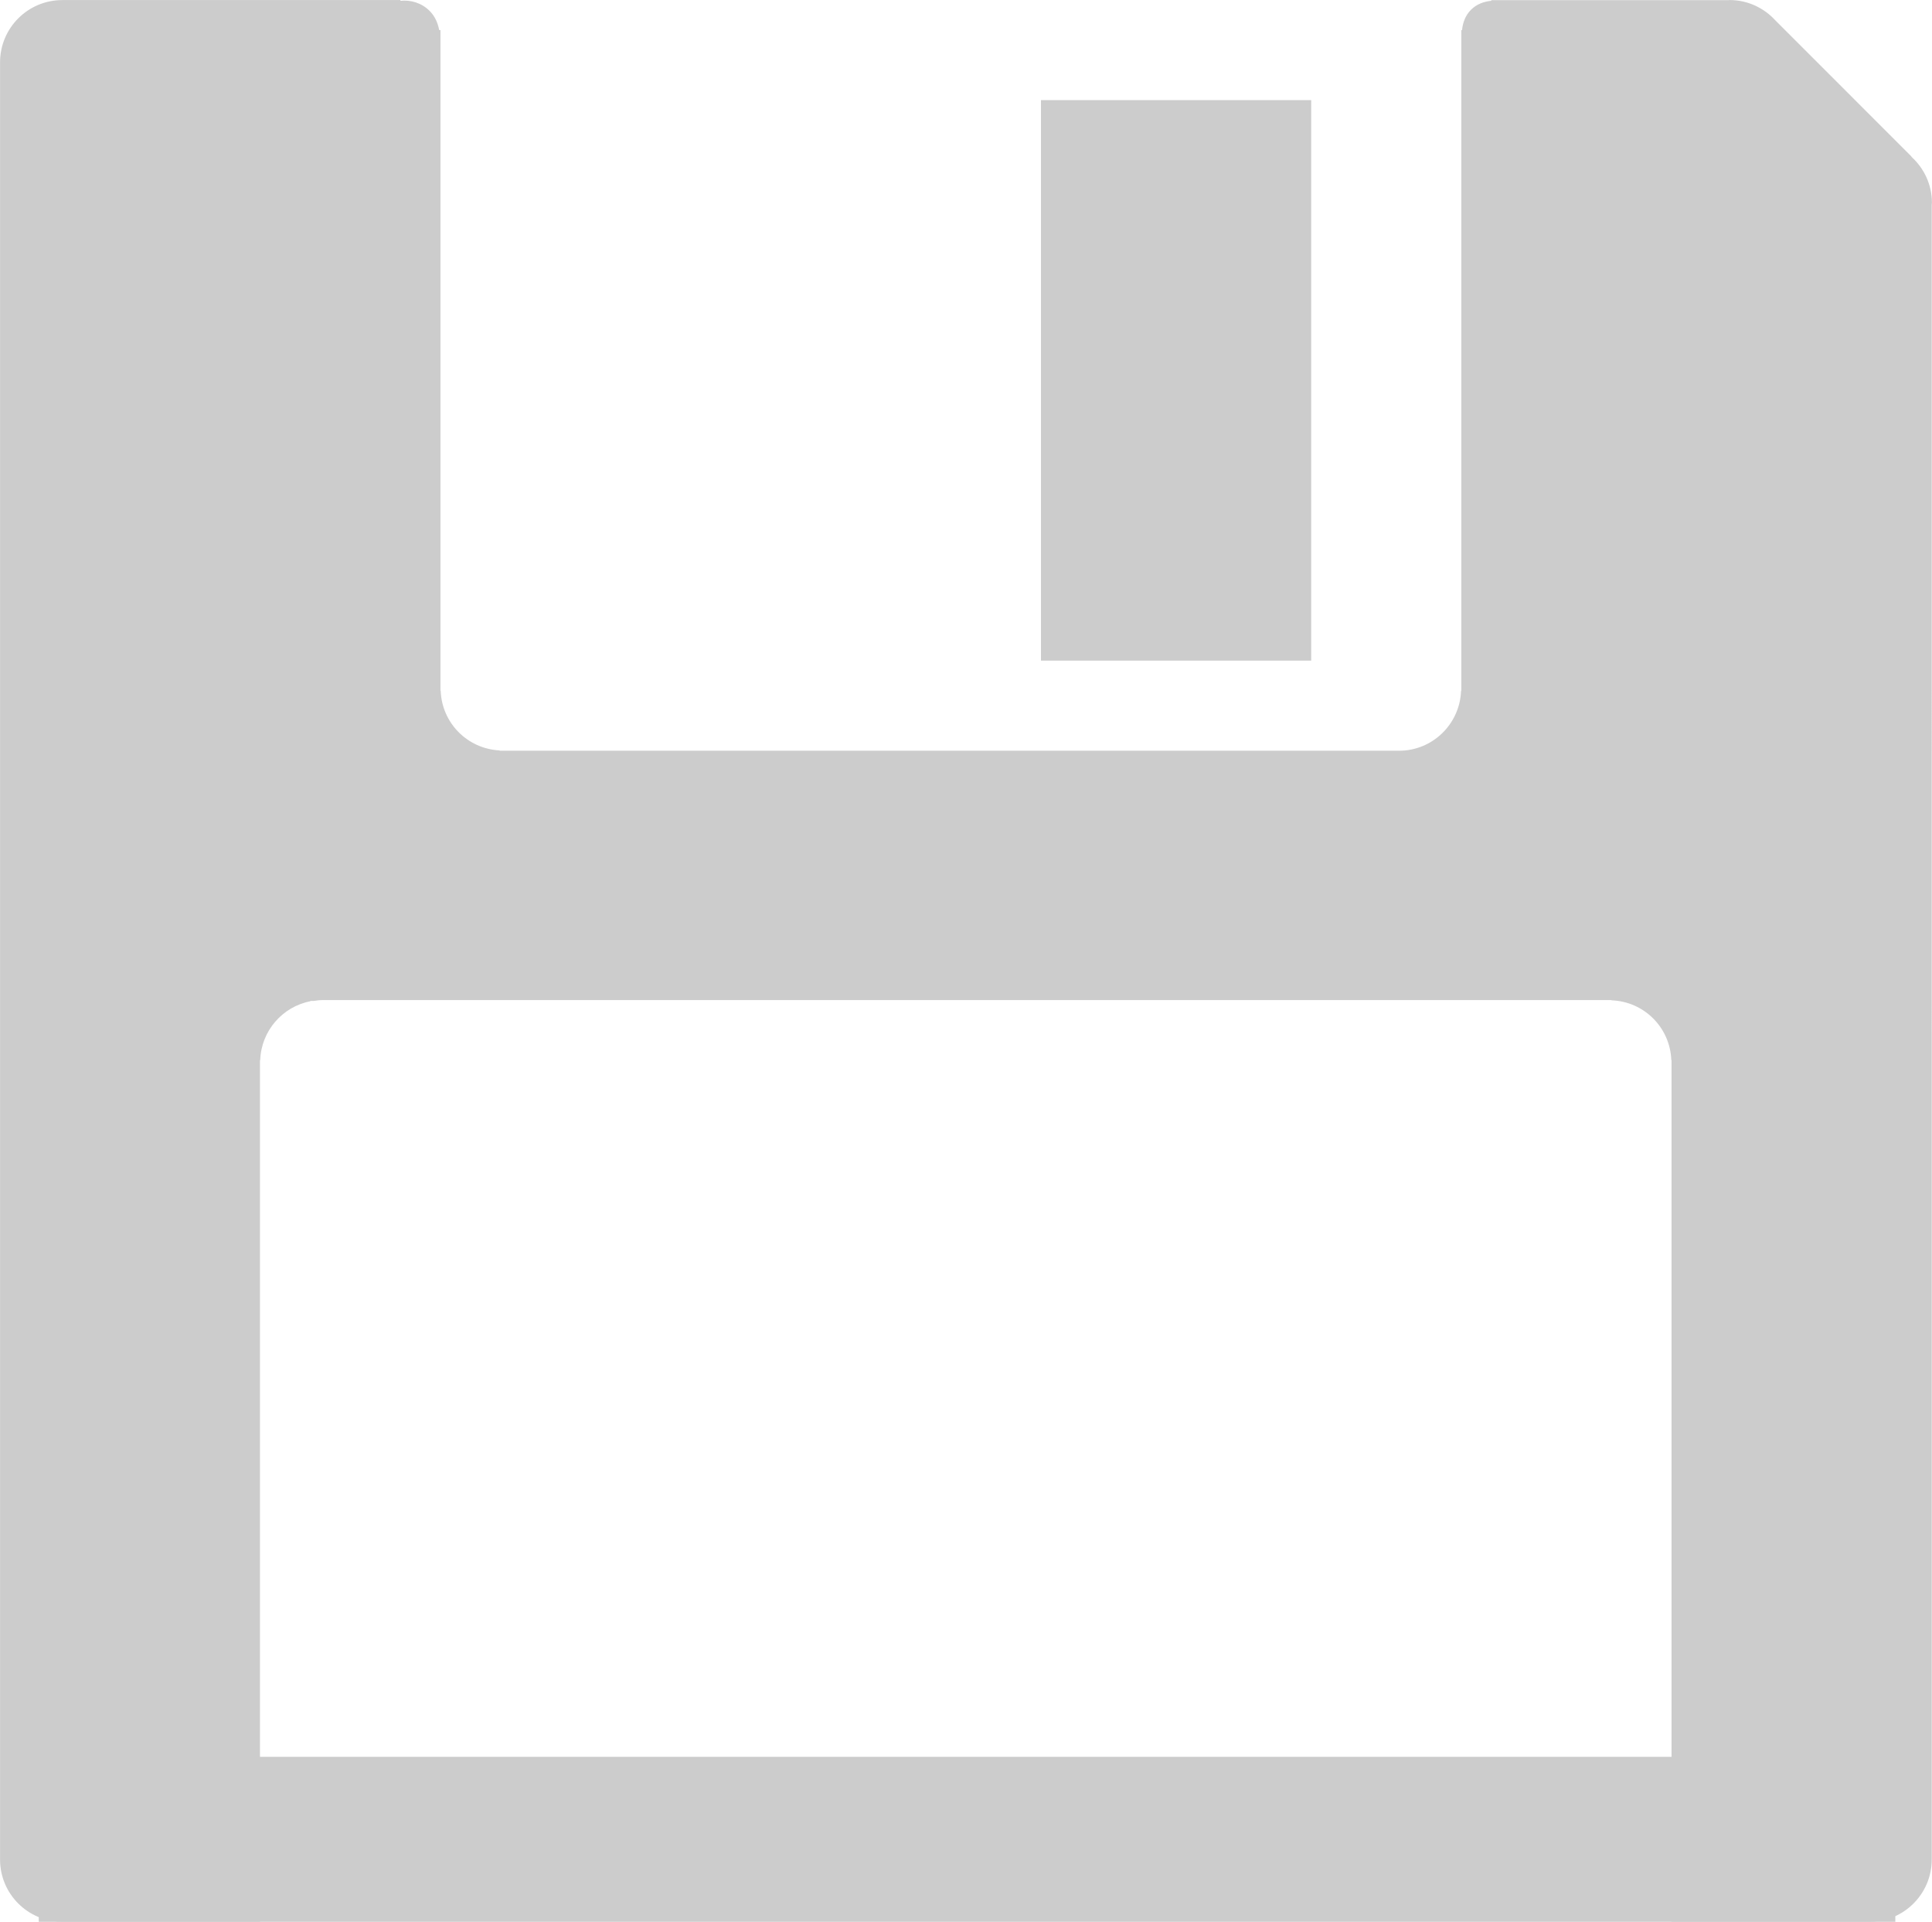 <?xml version="1.0" encoding="UTF-8" standalone="no"?>
<!-- Generator: Adobe Illustrator 17.0.0, SVG Export Plug-In . SVG Version: 6.00 Build 0)  -->

<svg
   xmlns:dc="http://purl.org/dc/elements/1.1/"
   xmlns:cc="http://creativecommons.org/ns#"
   xmlns:rdf="http://www.w3.org/1999/02/22-rdf-syntax-ns#"
   xmlns:svg="http://www.w3.org/2000/svg"
   xmlns="http://www.w3.org/2000/svg"
   xmlns:sodipodi="http://sodipodi.sourceforge.net/DTD/sodipodi-0.dtd"
   xmlns:inkscape="http://www.inkscape.org/namespaces/inkscape"
   version="1.1"
   id="Layer_1"
   x="0px"
   y="0px"
   width="12.064"
   height="12"
   viewBox="0 0 12.064 12"
   enable-background="new 0 0 100 100"
   xml:space="preserve"
   inkscape:version="0.48.2 r9819"
   sodipodi:docname="save.svg"><defs
   id="defs11" /><sodipodi:namedview
   pagecolor="#ffffff"
   bordercolor="#666666"
   borderopacity="1"
   objecttolerance="10"
   gridtolerance="10"
   guidetolerance="10"
   inkscape:pageopacity="0"
   inkscape:pageshadow="2"
   inkscape:window-width="1125"
   inkscape:window-height="718"
   id="namedview9"
   showgrid="false"
   fit-margin-top="0"
   fit-margin-left="0"
   fit-margin-right="0"
   fit-margin-bottom="0"
   inkscape:zoom="9.44"
   inkscape:cx="-8.970576"
   inkscape:cy="2.9096948"
   inkscape:window-x="0"
   inkscape:window-y="0"
   inkscape:window-maximized="0"
   inkscape:current-layer="Layer_1" />
<g
   id="g3"
   transform="matrix(0.163,0,0,0.163,-2.118,-2.15)"
   style="fill:#cccccc;fill-opacity:1">
	<rect
   x="52.872"
   y="17.026"
   width="10.352"
   height="21.471"
   id="rect5"
   style="fill:#cccccc;fill-opacity:1" />
	<path
   d="m 86.217,19.195 0.006,-0.006 -5.211,-5.212 c -0.437,-0.479 -1.06,-0.785 -1.76,-0.785 -0.014,0 -0.026,0.004 -0.04,0.004 h -8.91 c -0.013,0 -0.025,0 -0.038,0 h -0.139 v 0.024 c -0.286,0.029 -0.564,0.128 -0.779,0.344 -0.215,0.215 -0.315,0.493 -0.343,0.779 h -0.028 v 25.306 h -0.009 c -0.047,1.277 -1.089,2.3 -2.378,2.3 H 66.291 32.135 V 41.937 C 30.901,41.875 29.92,40.887 29.876,39.649 H 29.867 V 14.343 h -0.048 c -0.051,-0.266 -0.158,-0.526 -0.367,-0.735 -0.311,-0.311 -0.724,-0.427 -1.119,-0.387 v -0.028 h -12.95 v 0 l -10e-4,0 c -1.318,0 -2.387,1.068 -2.386,2.388 l 0,0 v 26.368 9.585 32.887 l 0,10e-4 c -0.001,1.319 1.067,2.386 2.387,2.386 h 0 7.57 v -2.387 h 0 V 53.889 l 0,-0.001 c 0,0 0,-10e-4 0,-10e-4 v -0.053 -0.033 h 0.009 c 0.041,-1.122 0.851,-2.046 1.92,-2.255 v -0.013 h 0.132 c 0.108,-0.015 0.215,-0.032 0.326,-0.032 h 0.001 49.299 0.001 0 0.086 v 0.009 c 1.249,0.045 2.247,1.042 2.292,2.291 h 0.009 v 33.007 h 7.581 0 c 1.319,0 2.387,-1.068 2.387,-2.386 l 0,-10e-4 h 0 V 21.029 c 0.001,-0.025 0.007,-0.048 0.007,-0.073 0,-0.701 -0.306,-1.325 -0.786,-1.761 z"
   id="path7"
   inkscape:connector-curvature="0"
   style="fill:#cccccc;fill-opacity:1" />
</g>
<rect
   style="fill:#cccccc;fill-rule:evenodd;stroke:#cccccc;stroke-width:1px;stroke-linecap:butt;stroke-linejoin:miter;stroke-opacity:1;fill-opacity:1"
   id="rect2990"
   width="10.593"
   height="0.106"
   x="0.742"
   y="11.47" /></svg>